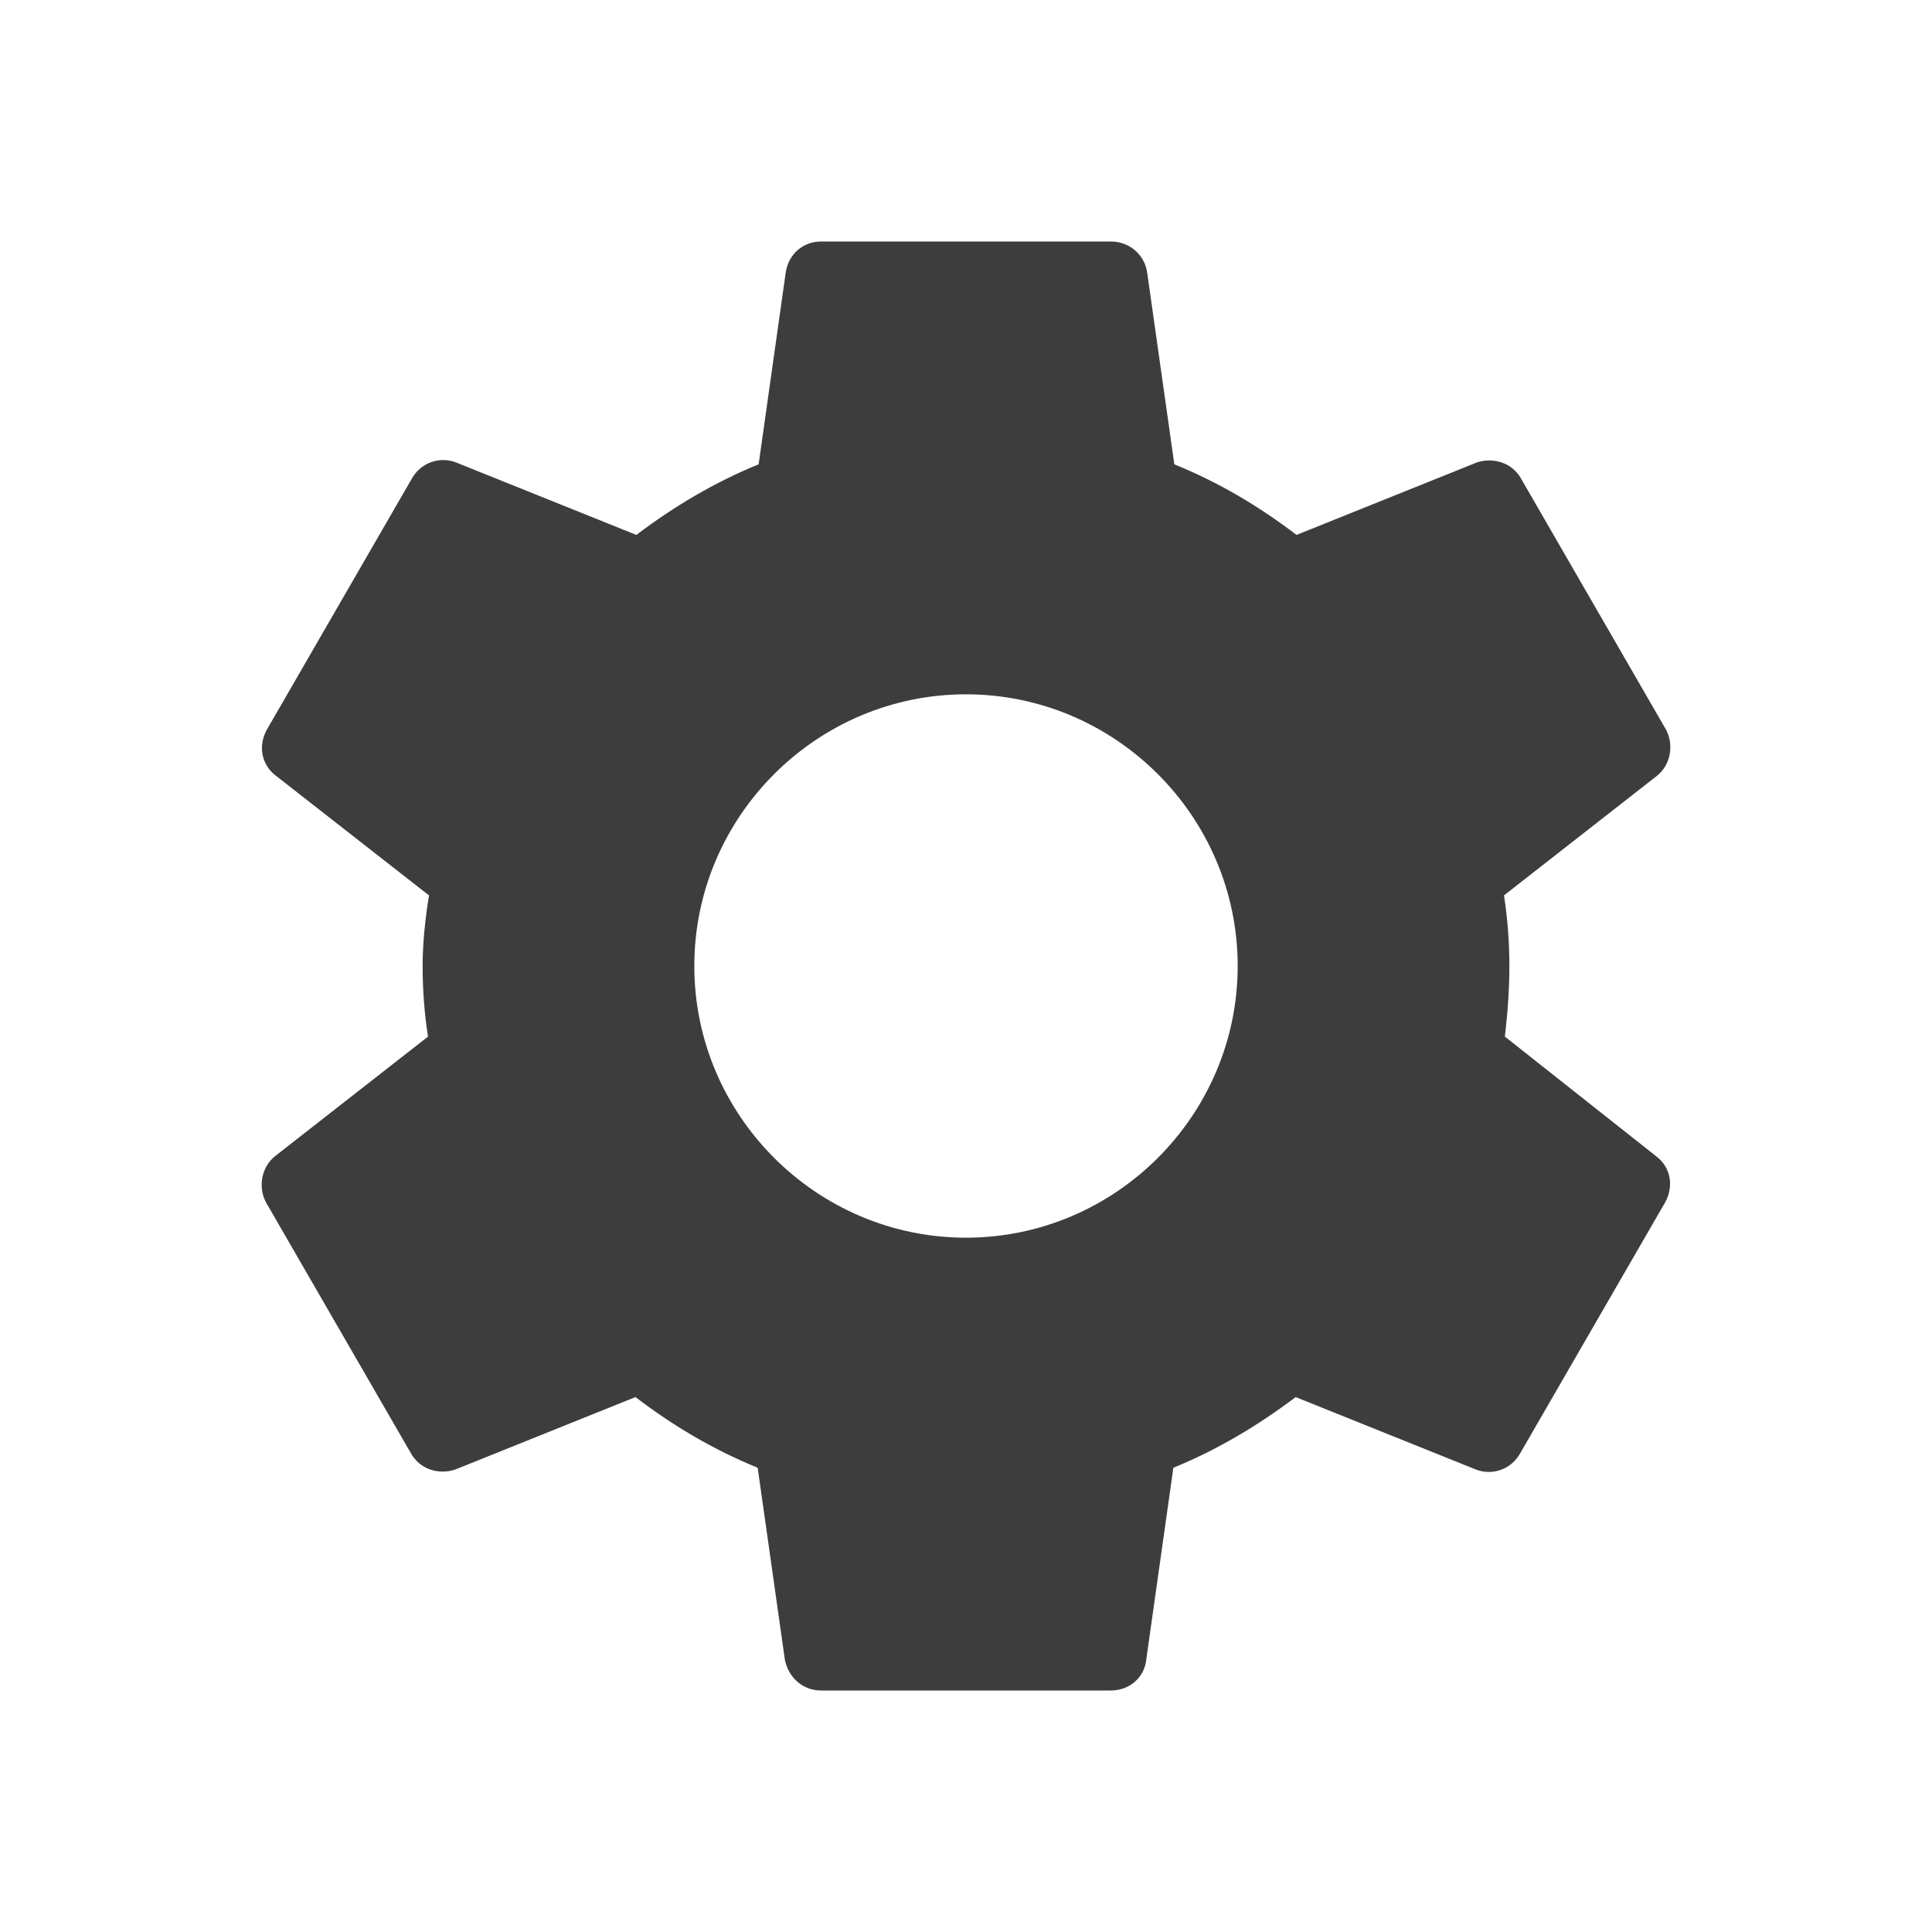 <?xml version="1.0" encoding="UTF-8"?>
<svg width="24px" height="24px" viewBox="0 0 24 24" version="1.1" xmlns="http://www.w3.org/2000/svg" xmlns:xlink="http://www.w3.org/1999/xlink">
    <!-- Generator: Sketch 55.2 (78181) - https://sketchapp.com -->
    <title>ic_settings</title>
    <desc>Created with Sketch.</desc>
    <g id="ic_settings" stroke="none" stroke-width="1" fill="none" fill-rule="evenodd">
        <path d="M18.694,12.877 C18.727,12.596 18.75,12.304 18.75,12 C18.75,11.696 18.727,11.404 18.683,11.123 L20.584,9.637 C20.753,9.502 20.797,9.255 20.696,9.064 L18.896,5.947 C18.784,5.745 18.547,5.678 18.345,5.745 L16.106,6.645 C15.634,6.285 15.139,5.992 14.588,5.768 L14.25,3.382 C14.216,3.158 14.025,3 13.8,3 L10.2,3 C9.975,3 9.795,3.158 9.761,3.382 L9.424,5.768 C8.873,5.992 8.366,6.296 7.905,6.645 L5.666,5.745 C5.464,5.666 5.228,5.745 5.115,5.947 L3.315,9.064 C3.203,9.266 3.248,9.502 3.428,9.637 L5.329,11.123 C5.284,11.404 5.25,11.707 5.25,12 C5.25,12.293 5.272,12.596 5.317,12.877 L3.416,14.363 C3.248,14.498 3.203,14.745 3.304,14.936 L5.104,18.052 C5.216,18.255 5.452,18.323 5.655,18.255 L7.894,17.355 C8.366,17.715 8.861,18.008 9.412,18.233 L9.75,20.617 C9.795,20.843 9.975,21 10.2,21 L13.8,21 C14.025,21 14.216,20.843 14.239,20.617 L14.576,18.233 C15.127,18.008 15.634,17.704 16.095,17.355 L18.334,18.255 C18.536,18.334 18.773,18.255 18.885,18.052 L20.685,14.936 C20.797,14.734 20.753,14.498 20.573,14.363 L18.694,12.877 L18.694,12.877 Z M12,15.375 C10.144,15.375 8.625,13.856 8.625,12 C8.625,10.144 10.144,8.625 12,8.625 C13.856,8.625 15.375,10.144 15.375,12 C15.375,13.856 13.856,15.375 12,15.375 Z" id="Shape-Copy" fill="#3D3D3D"></path>
    </g>
</svg>